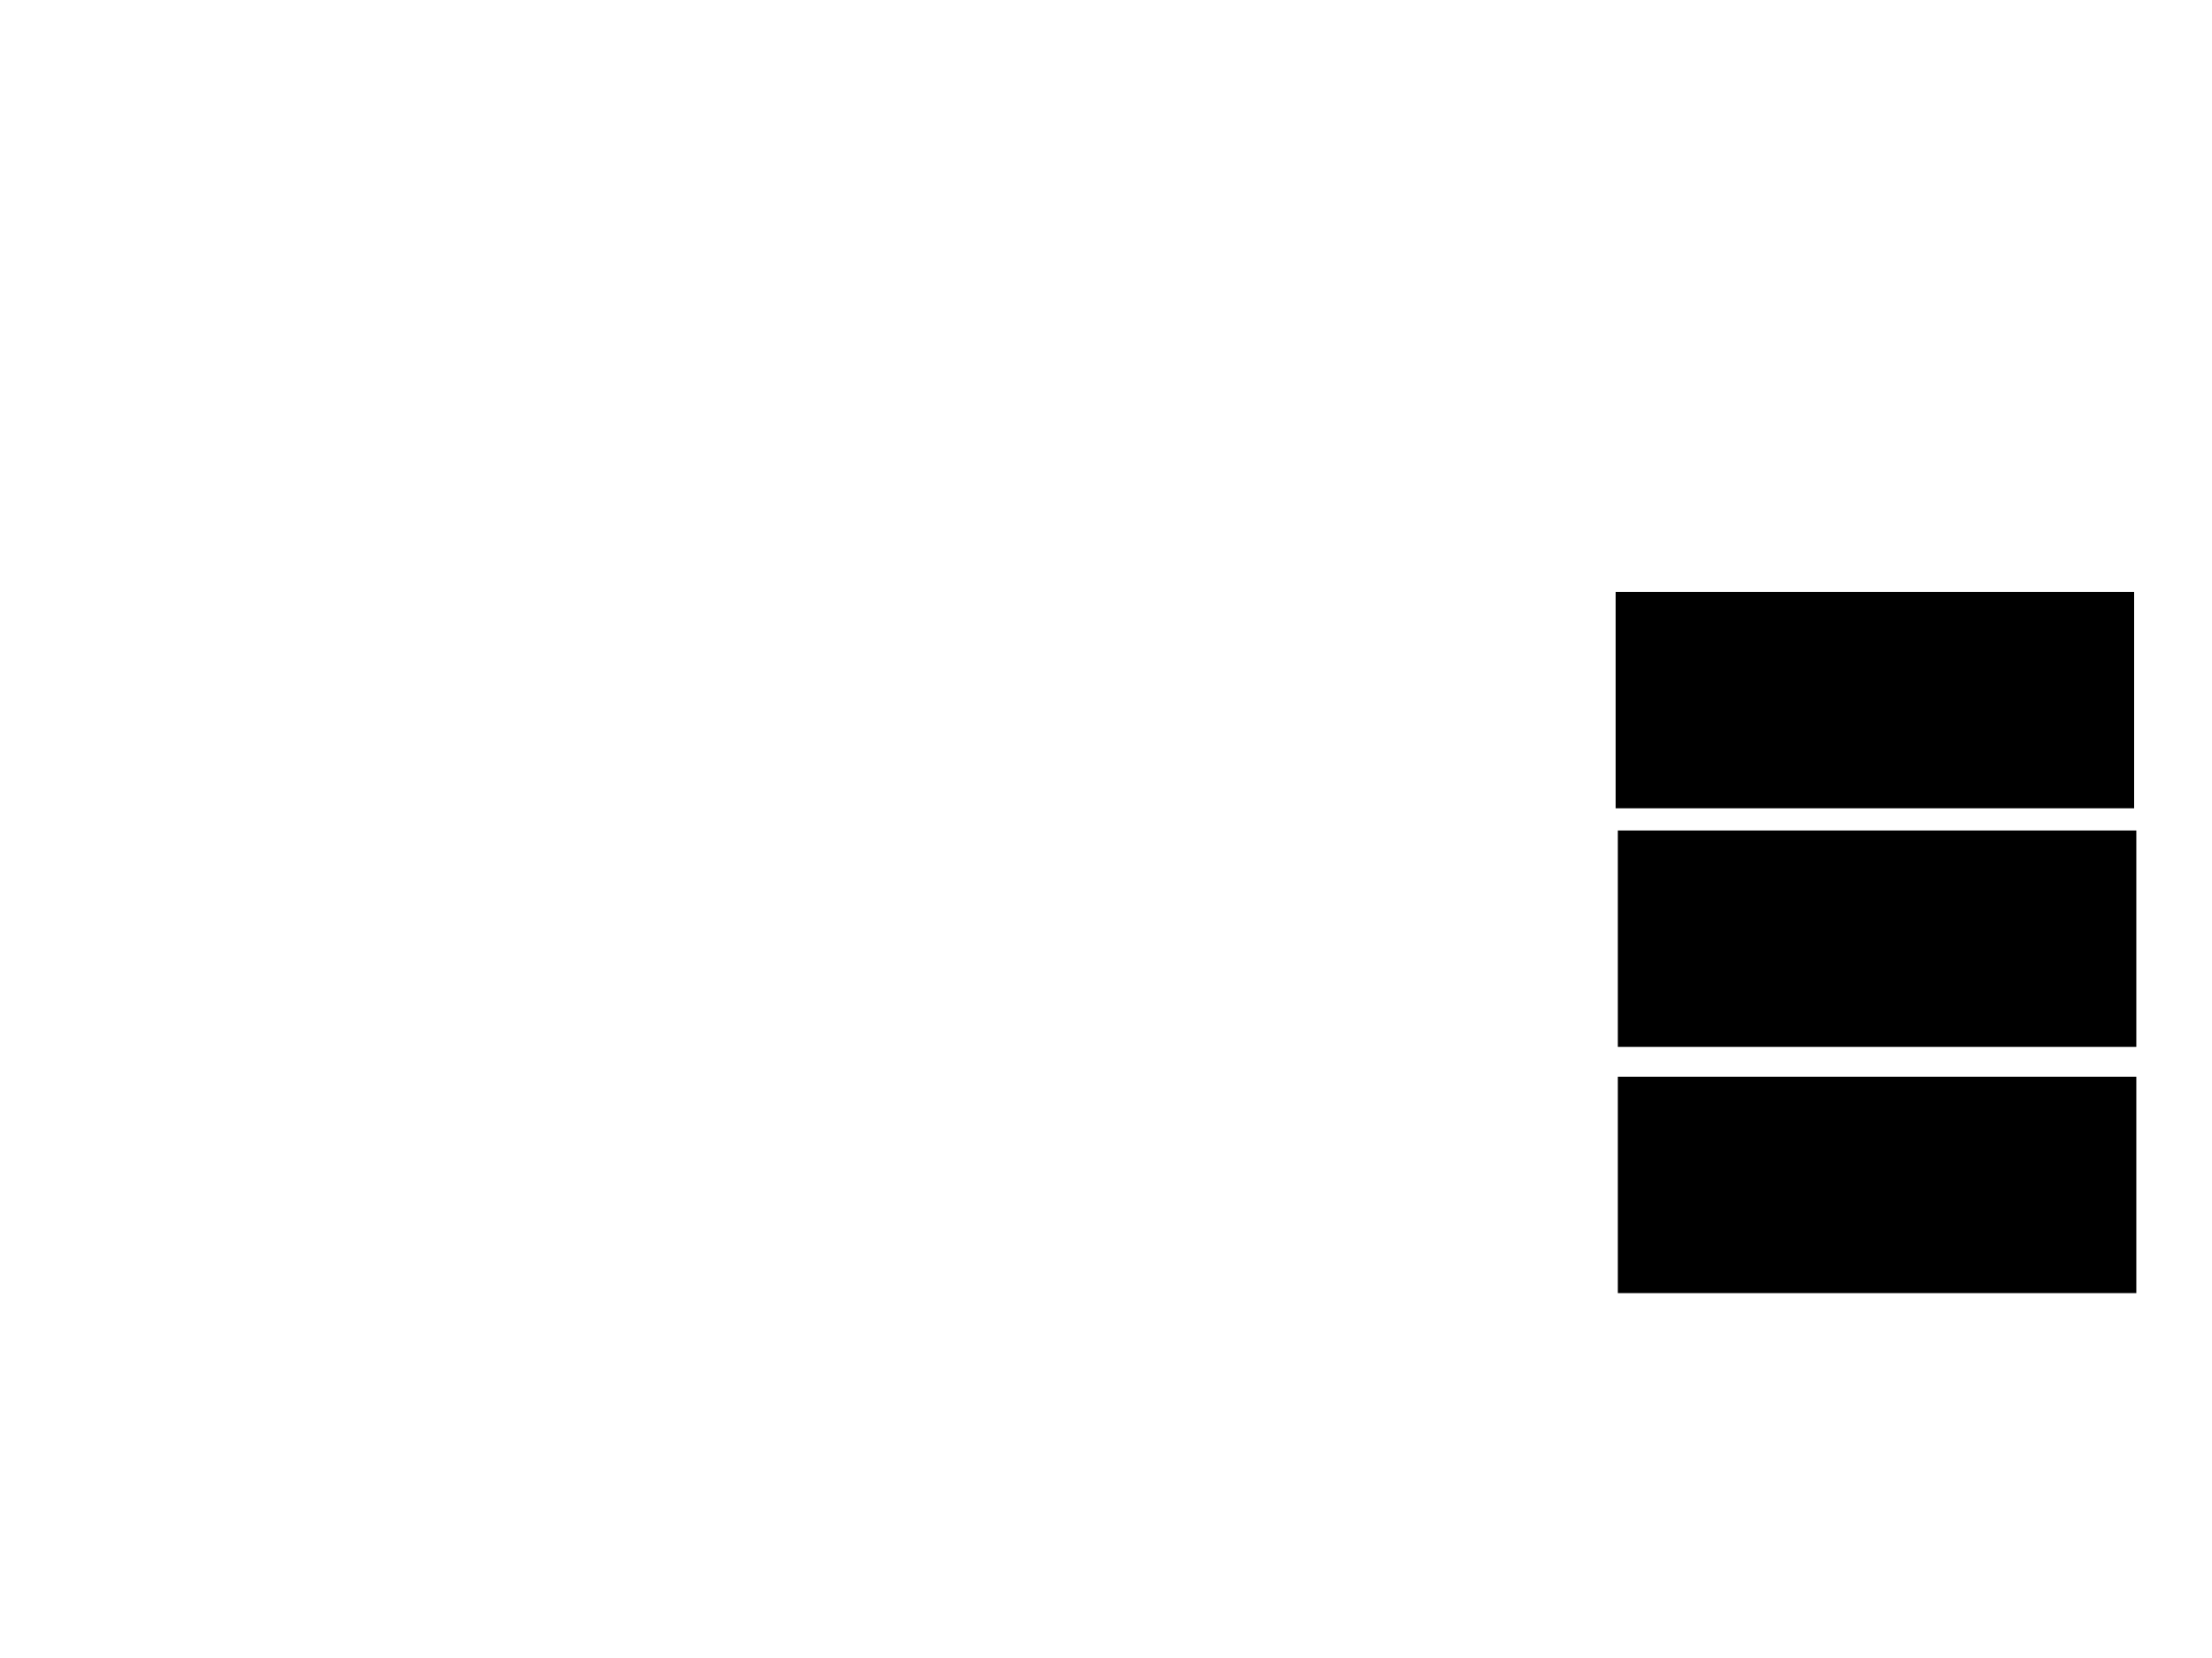 <svg xmlns="http://www.w3.org/2000/svg" width="1175" height="881">
 <!-- Created with Image Occlusion Enhanced -->
 <g>
  <title>Labels</title>
 </g>
 <g>
  <title>Masks</title>
  <rect id="2f5b57f7357f4f299e4fbc303acabbc7-ao-1" height="113.953" width="274.419" y="572.488" x="859.884" stroke="#000000" fill="#0"/>
  <rect id="2f5b57f7357f4f299e4fbc303acabbc7-ao-2" height="113.953" width="274.419" y="441.674" x="859.884" stroke="#000000" fill="#0"/>
  <rect id="2f5b57f7357f4f299e4fbc303acabbc7-ao-3" height="113.953" width="274.419" y="314.93" x="858.721" stroke="#000000" fill="#0"/>
 </g>
</svg>
